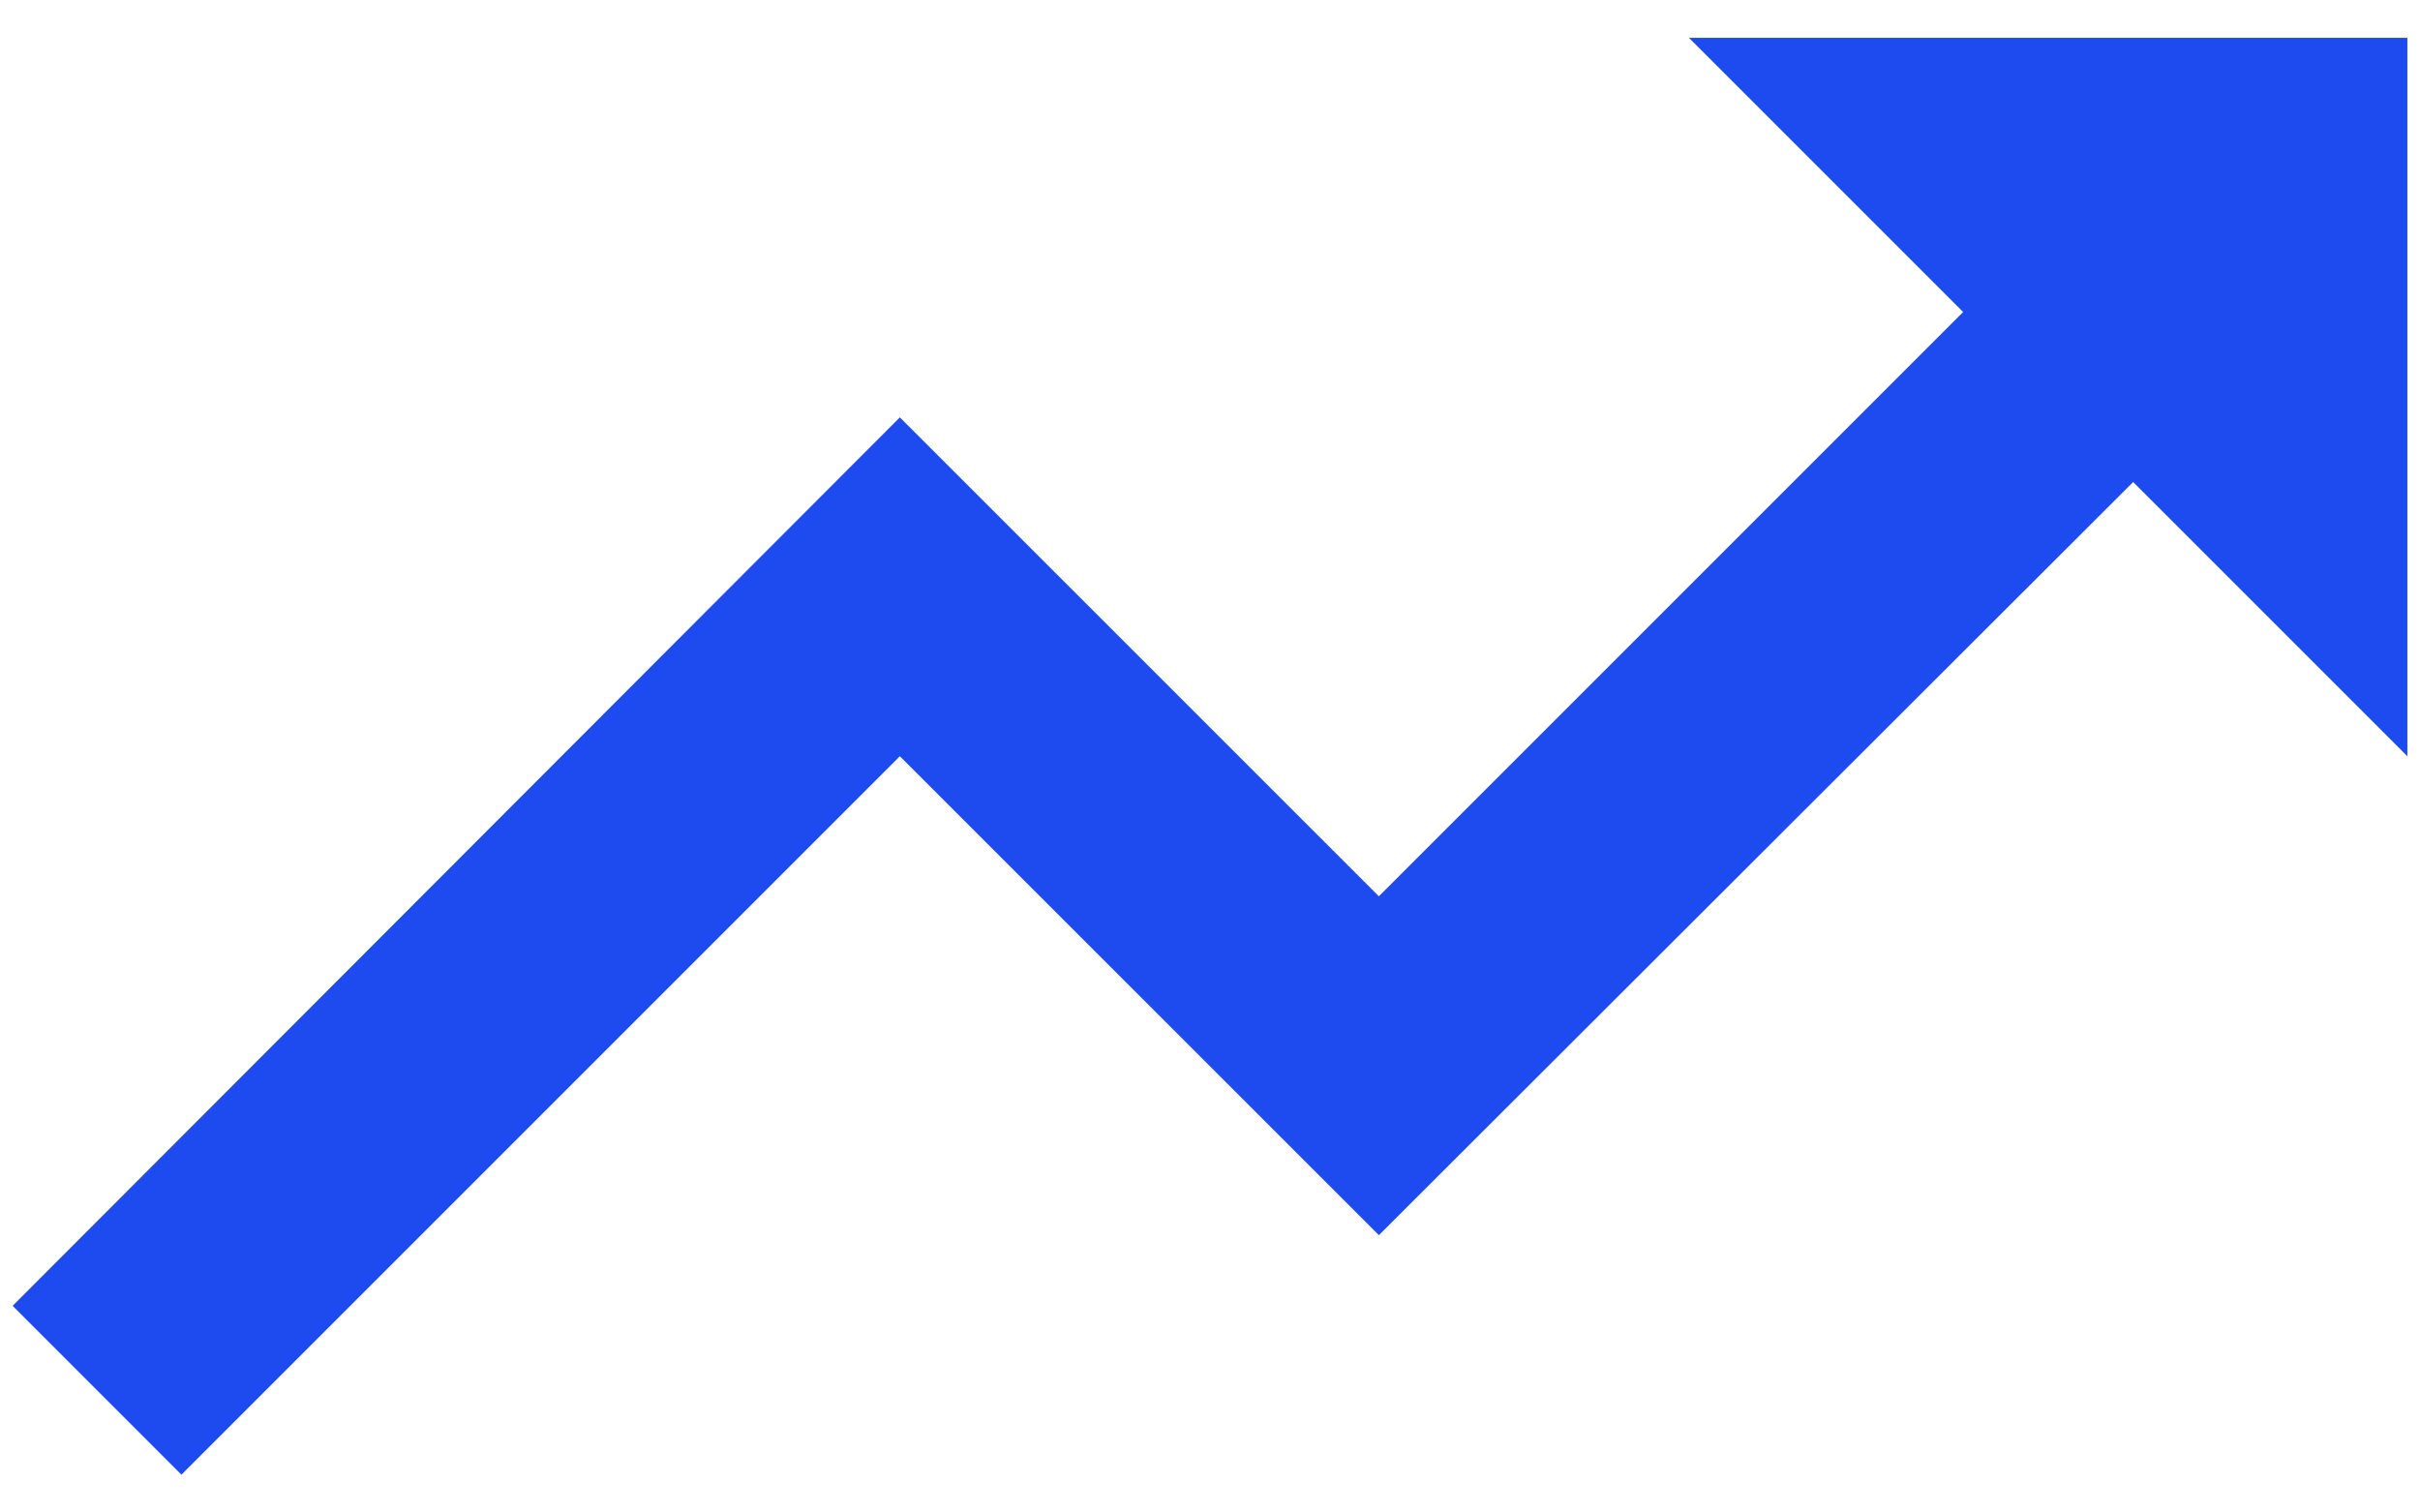 <svg xmlns="http://www.w3.org/2000/svg" width="32" height="20" fill="none" viewBox="0 0 32 20"><path fill="#1D4BEF" d="M22.333 0.5L25.959 4.126L18.233 11.852L11.899 5.519L0.167 17.267L2.399 19.5L11.899 10L18.233 16.333L28.207 6.374L31.833 10V0.5H22.333Z"/></svg>